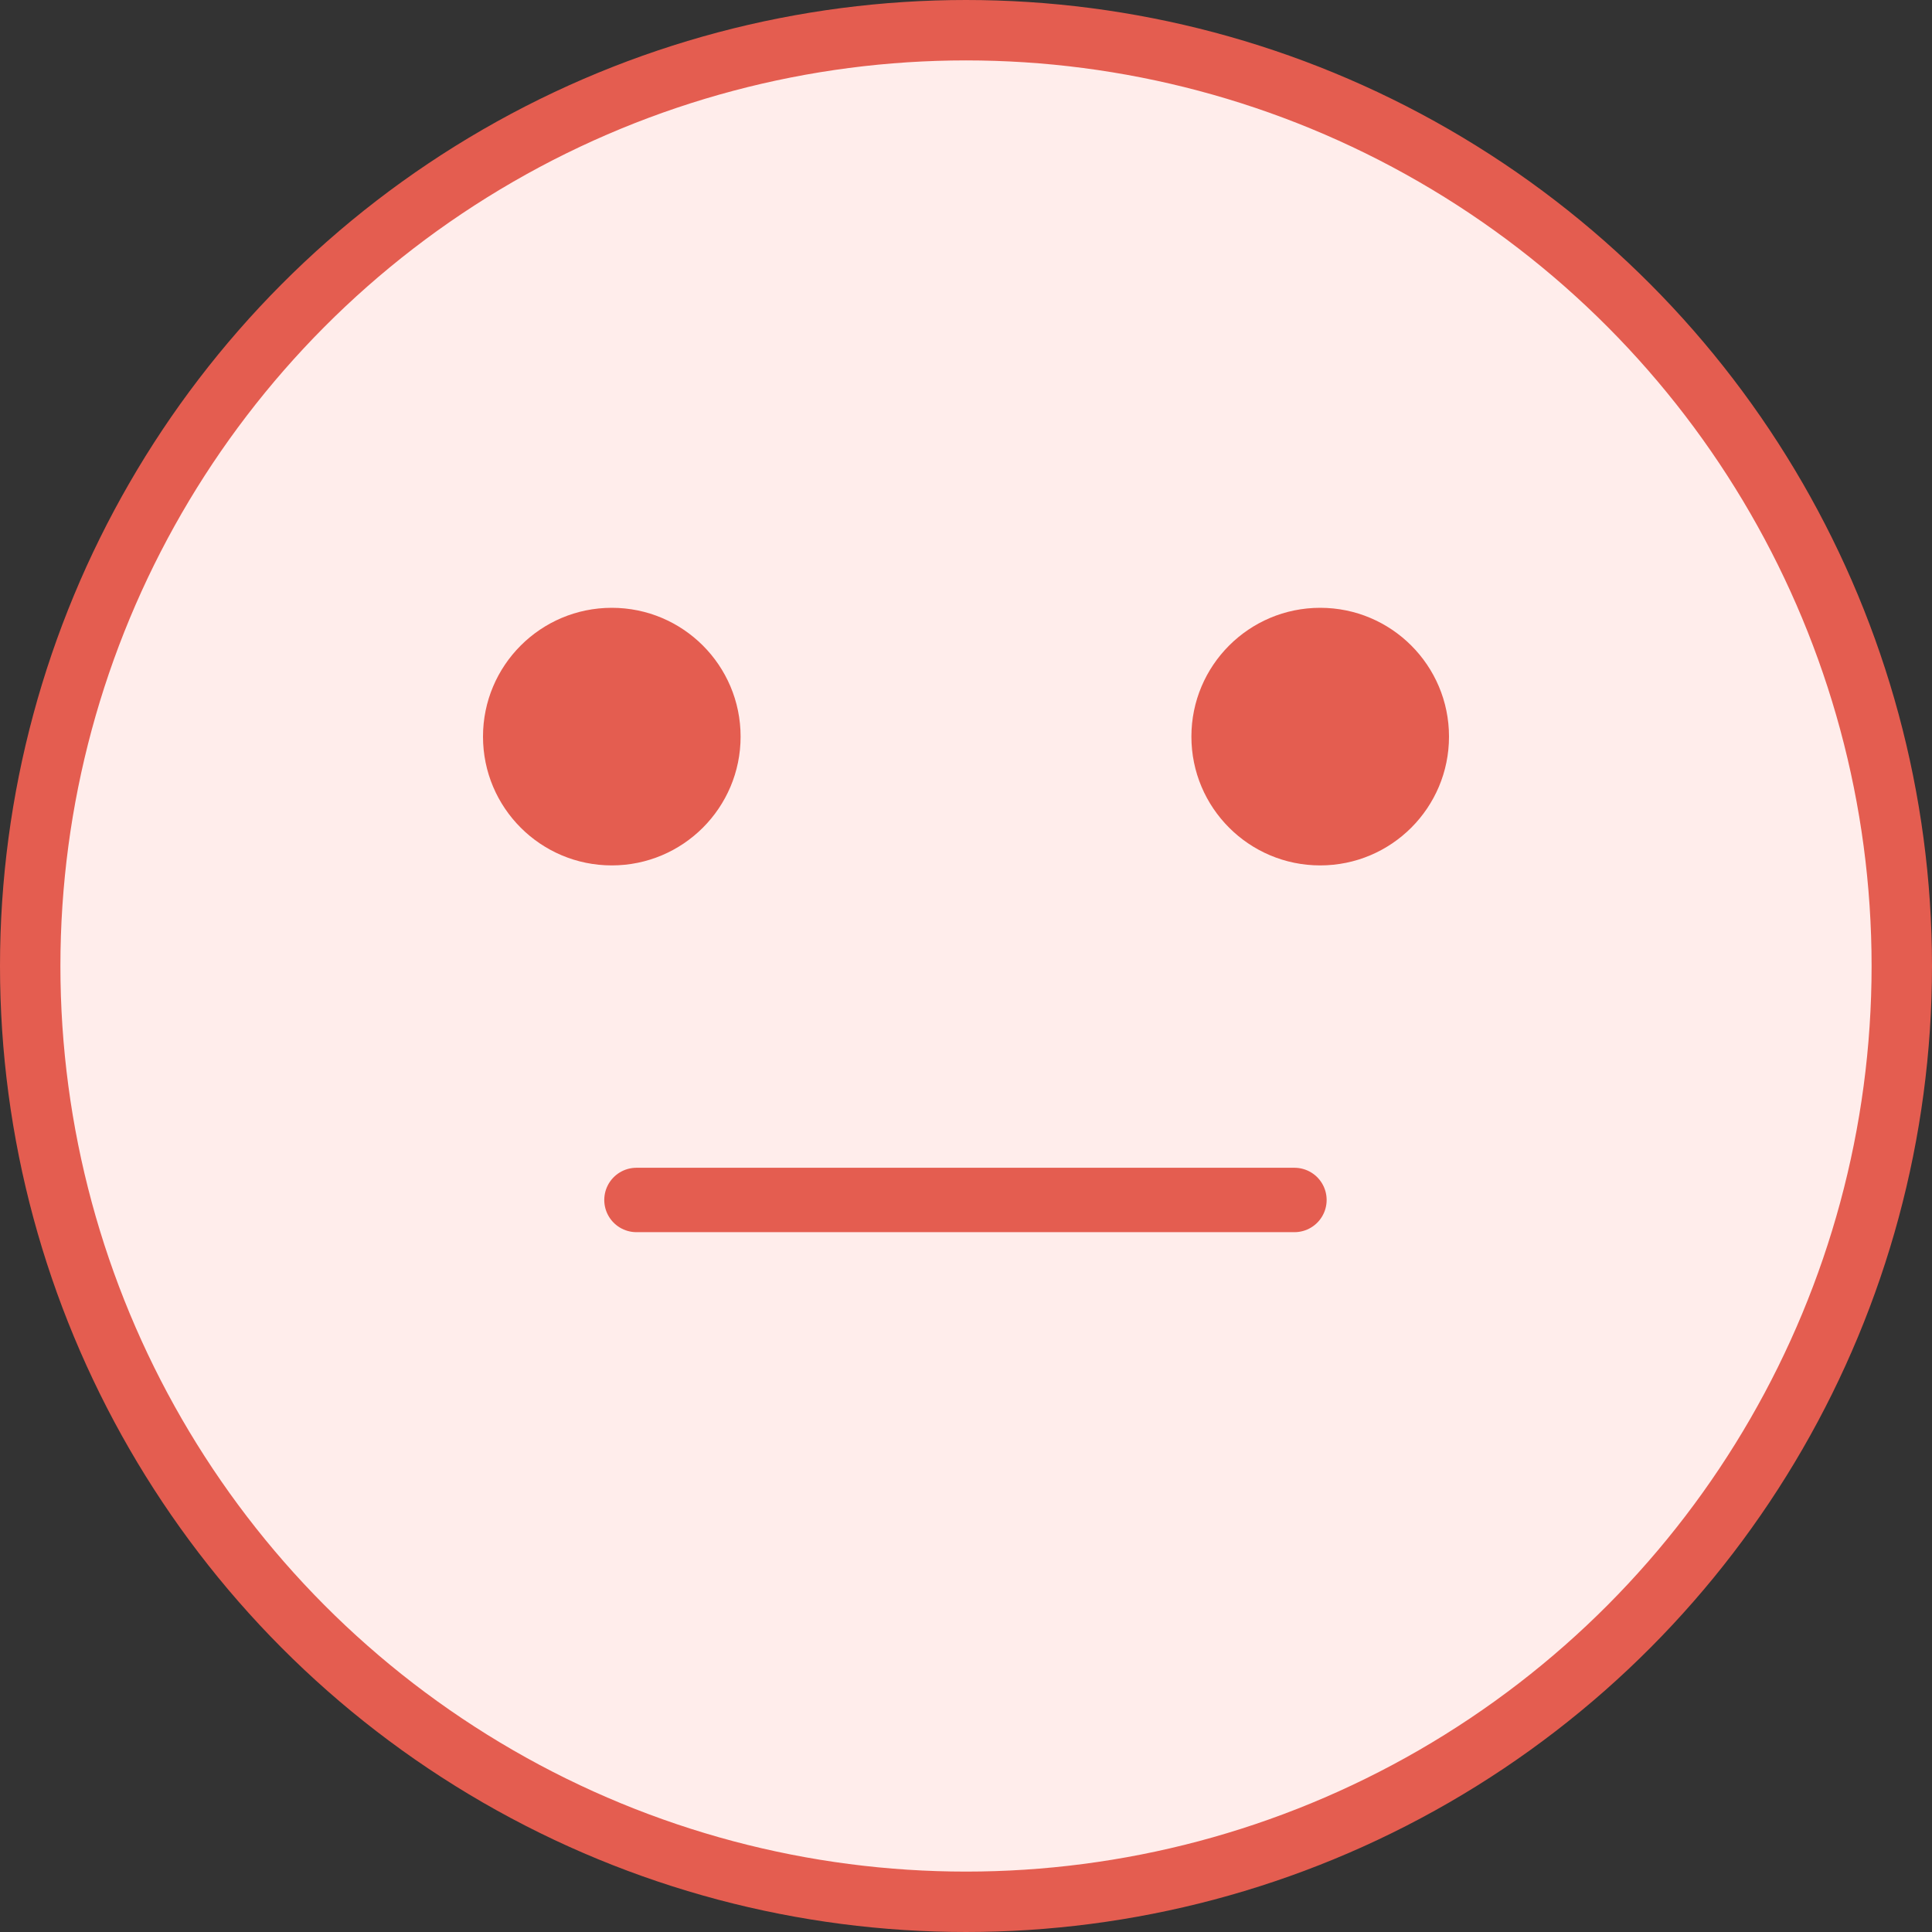 <?xml version="1.0" encoding="UTF-8"?>
<svg width="30px" height="30px" viewBox="0 0 30 30" version="1.1" xmlns="http://www.w3.org/2000/svg" xmlns:xlink="http://www.w3.org/1999/xlink">
    <rect x="0" y="0" width="30" height="30" fill="#333333" stroke="none"/>
    <title>非常不推荐备份 2</title>
    <g id="去评价" stroke="none" stroke-width="1" fill="none" fill-rule="evenodd">
        <g id="一般-选中">
            <circle id="椭圆形" stroke="#E45D50" stroke-width="0.938" fill="#FFEDEB" cx="15" cy="15" r="14.531"></circle>
            <g id="编组-2" fill="#E45D50">
                <circle id="椭圆形" cx="9.5" cy="11.438" r="2"></circle>
                <circle id="椭圆形备份" cx="20.5" cy="11.438" r="2"></circle>
            </g>
            <line x1="9.883" y1="18.633" x2="20.1" y2="18.633" id="路径-3" stroke="#E45D50" stroke-linecap="round"></line>
        </g>
    </g>
</svg>